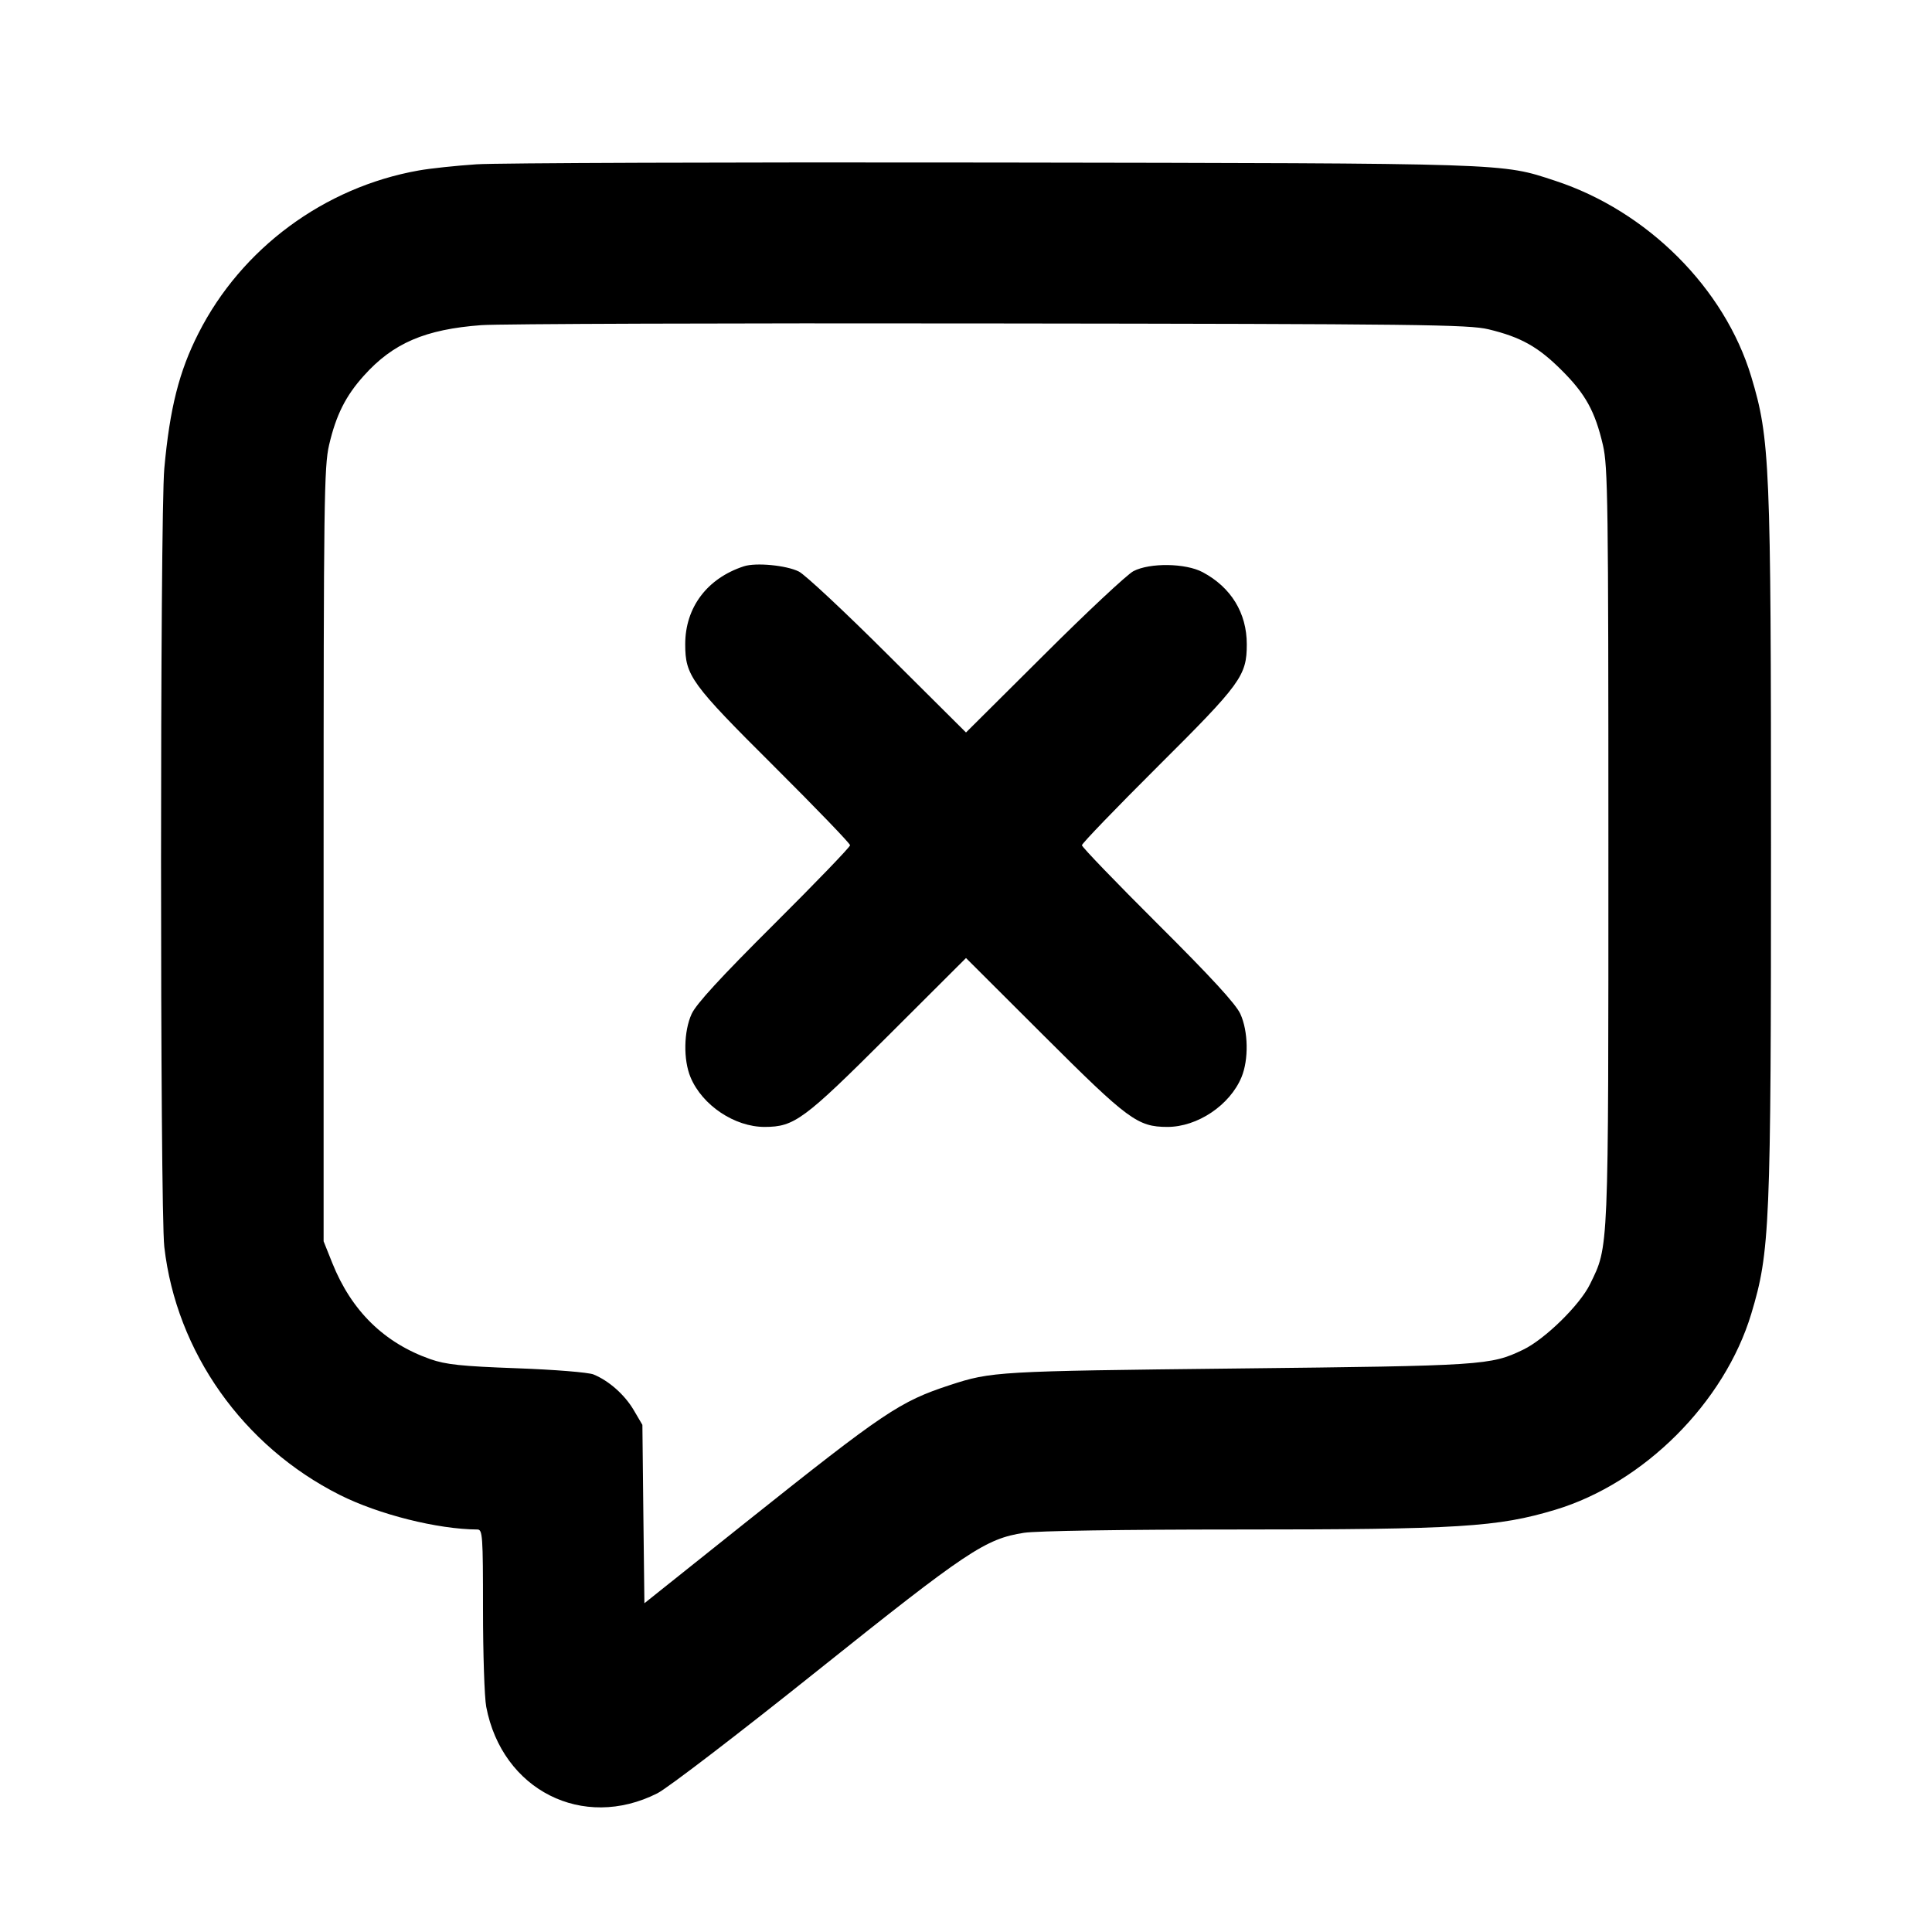 <svg width="24" height="24" viewBox="0 0 24 24" fill="none" xmlns="http://www.w3.org/2000/svg"><path d="M5.920 2.041 C 5.667 2.058,5.343 2.092,5.200 2.118 C 4.027 2.326,2.999 3.086,2.465 4.141 C 2.225 4.613,2.109 5.072,2.041 5.820 C 1.987 6.407,1.987 15.018,2.041 15.489 C 2.190 16.795,3.019 17.966,4.220 18.570 C 4.705 18.814,5.436 18.997,5.930 19.000 C 5.995 19.000,6.000 19.074,6.000 19.995 C 6.000 20.542,6.018 21.085,6.040 21.202 C 6.237 22.237,7.240 22.745,8.166 22.277 C 8.292 22.214,9.183 21.531,10.147 20.760 C 12.016 19.266,12.240 19.116,12.720 19.041 C 12.874 19.017,13.952 19.000,15.360 19.000 C 18.126 19.000,18.606 18.970,19.320 18.755 C 20.422 18.423,21.423 17.422,21.755 16.320 C 21.987 15.549,22.000 15.248,22.000 10.500 C 22.000 5.752,21.987 5.451,21.755 4.680 C 21.424 3.581,20.465 2.622,19.320 2.246 C 18.644 2.024,18.800 2.029,12.340 2.019 C 9.062 2.014,6.173 2.024,5.920 2.041 M18.492 4.091 C 18.894 4.188,19.109 4.309,19.400 4.600 C 19.696 4.895,19.814 5.109,19.912 5.528 C 19.974 5.795,19.980 6.228,19.980 10.500 C 19.980 15.608,19.986 15.472,19.752 15.952 C 19.627 16.210,19.190 16.638,18.920 16.767 C 18.516 16.961,18.432 16.966,15.360 17.000 C 12.389 17.033,12.316 17.037,11.800 17.206 C 11.177 17.410,10.986 17.539,9.272 18.905 L 8.005 19.916 7.992 18.808 L 7.980 17.700 7.872 17.516 C 7.759 17.325,7.565 17.153,7.373 17.074 C 7.310 17.048,6.888 17.014,6.420 16.997 C 5.729 16.972,5.538 16.951,5.346 16.884 C 4.772 16.682,4.366 16.284,4.128 15.690 L 4.020 15.420 4.020 10.620 C 4.020 6.234,4.026 5.795,4.088 5.528 C 4.175 5.155,4.294 4.918,4.520 4.667 C 4.883 4.262,5.282 4.091,5.980 4.039 C 6.200 4.023,9.044 4.013,12.300 4.018 C 17.643 4.024,18.247 4.032,18.492 4.091 M9.240 7.035 C 8.784 7.184,8.512 7.546,8.512 8.003 C 8.512 8.394,8.584 8.493,9.616 9.520 C 10.135 10.037,10.560 10.478,10.560 10.500 C 10.560 10.522,10.135 10.963,9.616 11.480 C 8.954 12.139,8.648 12.472,8.592 12.595 C 8.493 12.811,8.487 13.164,8.578 13.382 C 8.723 13.730,9.126 14.000,9.500 13.999 C 9.868 13.998,9.986 13.911,11.030 12.869 L 12.000 11.901 12.970 12.869 C 14.014 13.911,14.132 13.998,14.500 13.999 C 14.874 14.000,15.277 13.730,15.422 13.382 C 15.513 13.164,15.507 12.811,15.408 12.595 C 15.352 12.472,15.046 12.139,14.384 11.480 C 13.865 10.963,13.440 10.522,13.440 10.500 C 13.440 10.478,13.865 10.037,14.384 9.520 C 15.416 8.493,15.488 8.394,15.488 8.003 C 15.488 7.615,15.293 7.296,14.940 7.108 C 14.729 6.995,14.284 6.989,14.080 7.095 C 14.003 7.135,13.503 7.602,12.970 8.134 L 12.000 9.099 11.030 8.134 C 10.497 7.602,9.999 7.137,9.924 7.100 C 9.768 7.022,9.389 6.986,9.240 7.035 " stroke="none" fill-rule="evenodd" fill="black"></path></svg>